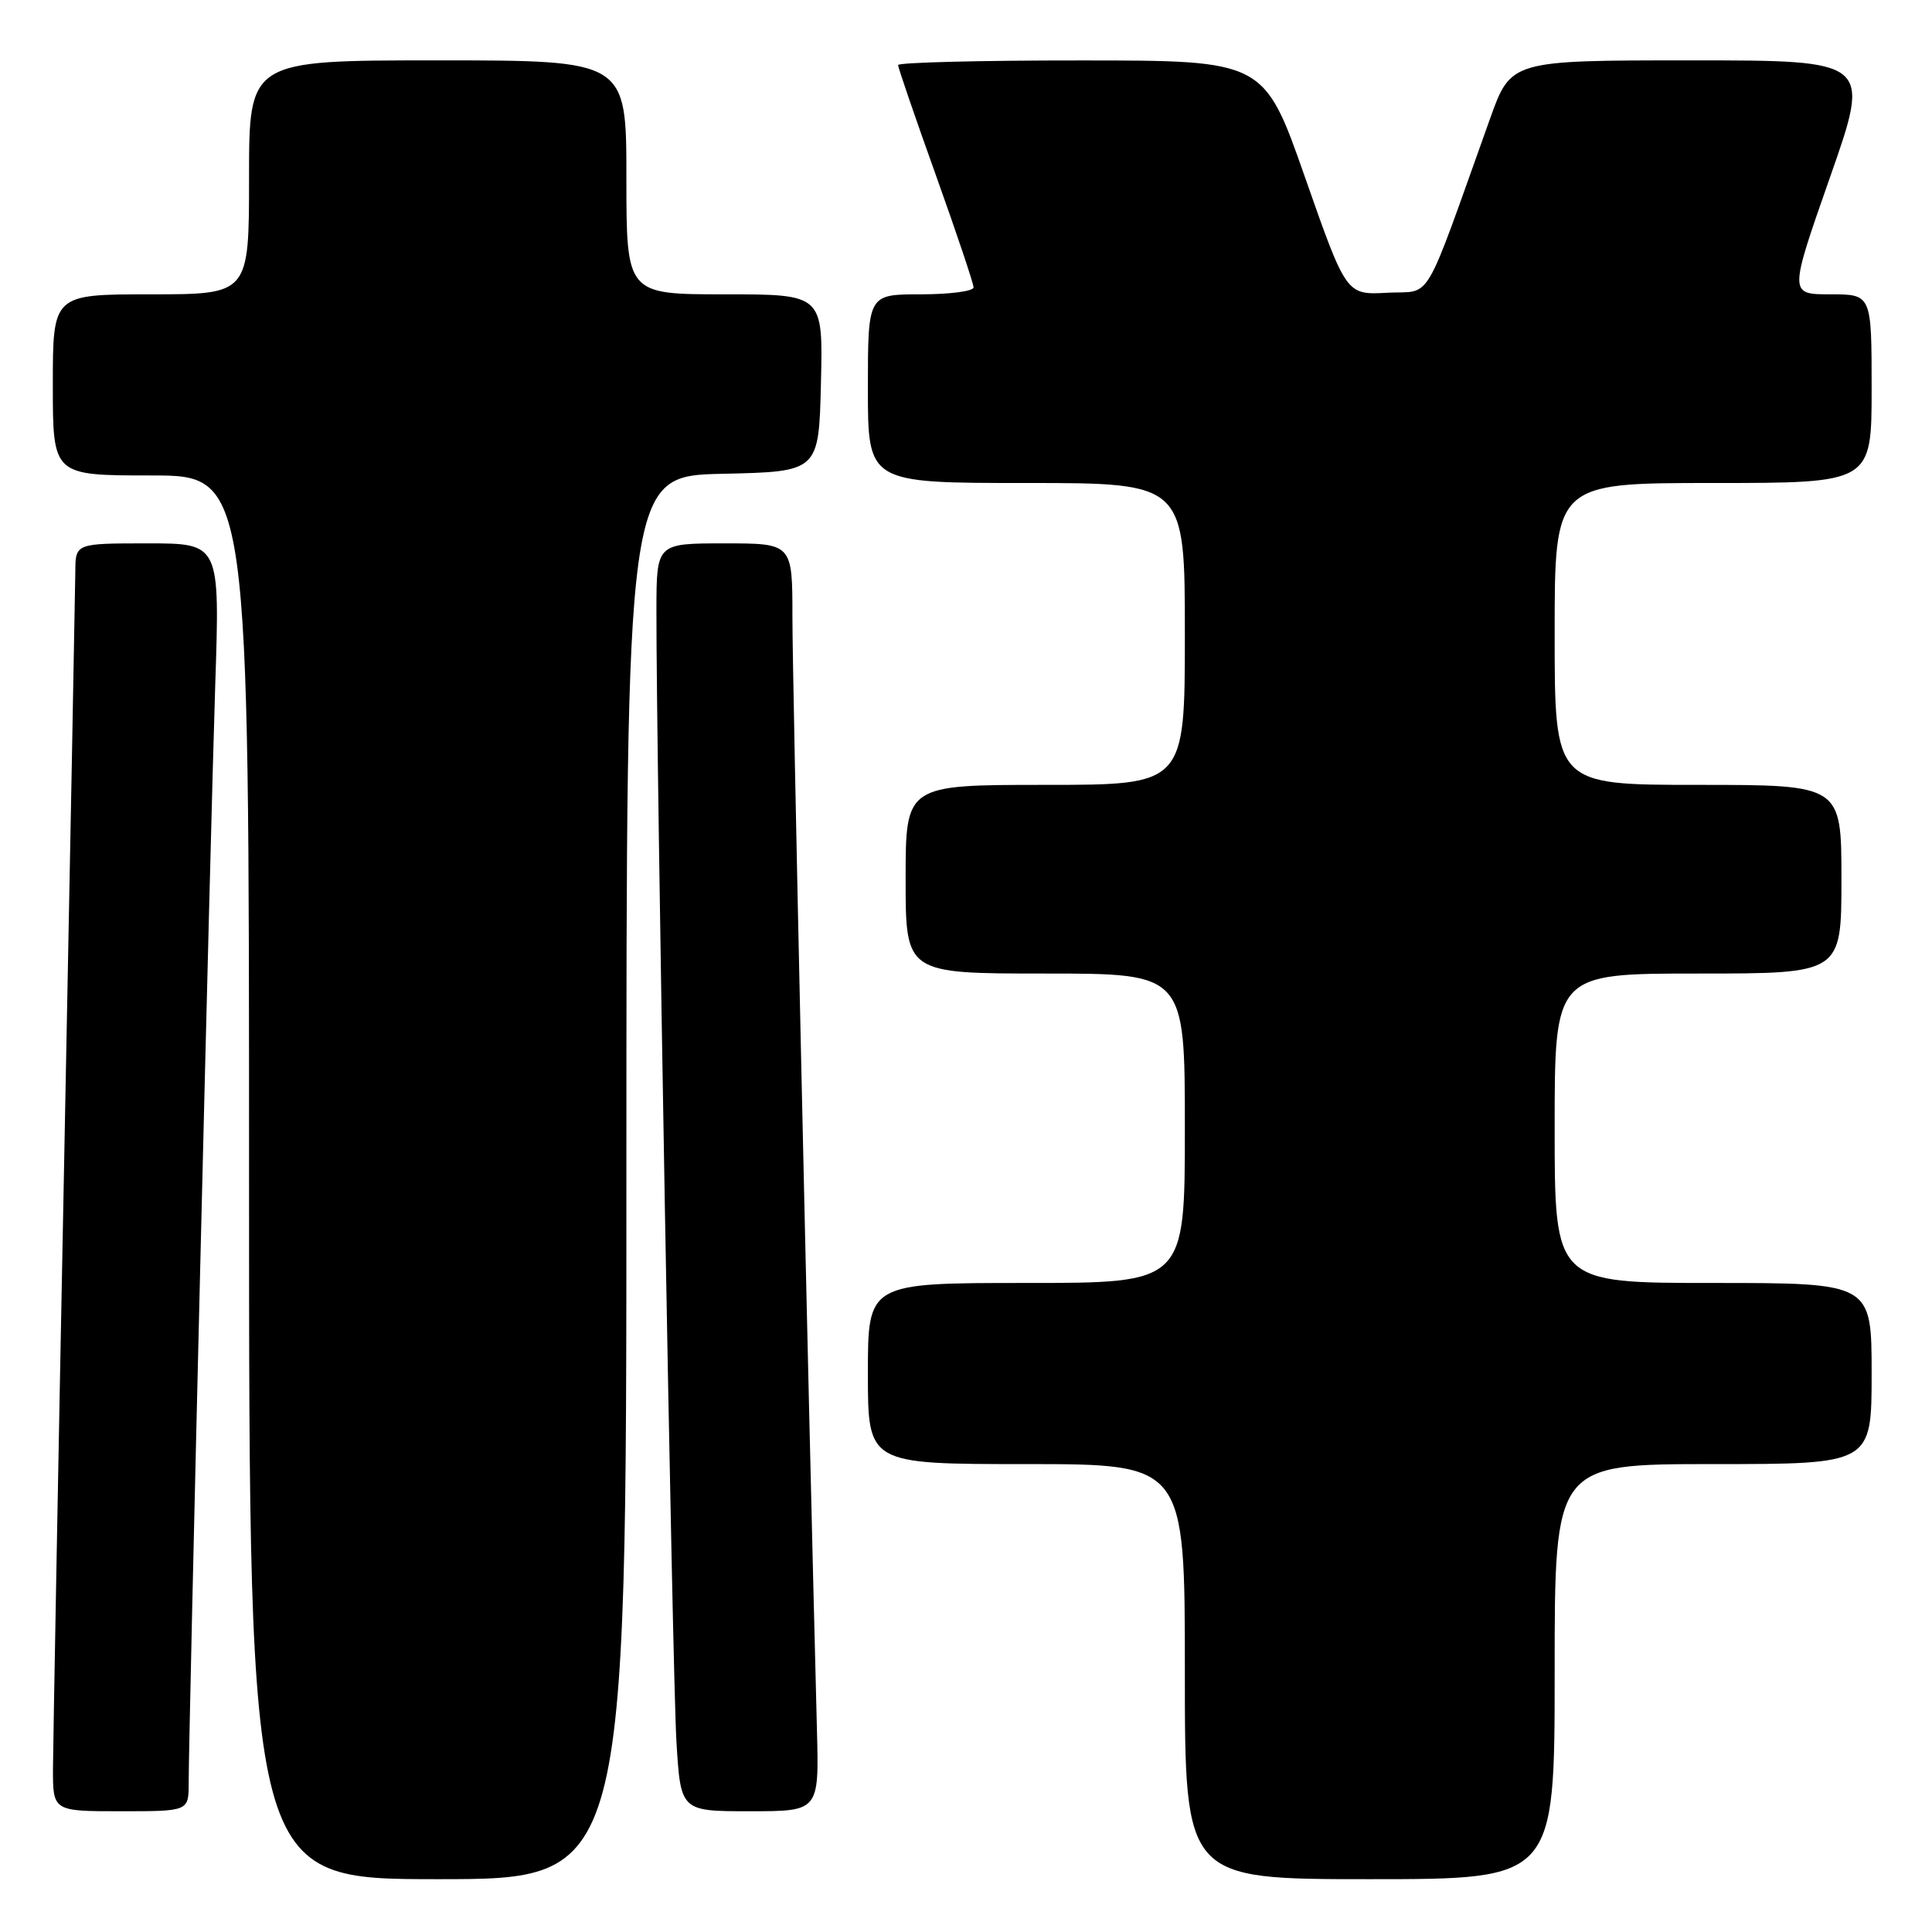 <?xml version="1.0" encoding="UTF-8" standalone="no"?>
<!DOCTYPE svg PUBLIC "-//W3C//DTD SVG 1.1//EN" "http://www.w3.org/Graphics/SVG/1.1/DTD/svg11.dtd" >
<svg xmlns="http://www.w3.org/2000/svg" xmlns:xlink="http://www.w3.org/1999/xlink" version="1.1" viewBox="0 0 256 256">
 <g >
 <path fill="currentColor"
d=" M 83.00 156.03 C 83.00 63.06 83.00 63.06 95.75 62.78 C 108.50 62.50 108.50 62.50 108.78 50.75 C 109.06 39.00 109.06 39.00 96.03 39.00 C 83.00 39.00 83.00 39.00 83.00 23.50 C 83.00 8.00 83.00 8.00 58.00 8.00 C 33.00 8.00 33.00 8.00 33.00 23.50 C 33.00 39.00 33.00 39.00 20.00 39.00 C 7.00 39.00 7.00 39.00 7.00 51.00 C 7.00 63.00 7.00 63.00 20.00 63.00 C 33.00 63.00 33.00 63.00 33.00 156.00 C 33.00 249.00 33.00 249.00 58.00 249.00 C 83.00 249.00 83.00 249.00 83.00 156.03 Z  M 206.00 221.50 C 206.00 194.00 206.00 194.00 227.00 194.00 C 248.00 194.00 248.00 194.00 248.00 182.00 C 248.00 170.00 248.00 170.00 227.00 170.00 C 206.00 170.00 206.00 170.00 206.00 149.50 C 206.00 129.00 206.00 129.00 225.00 129.00 C 244.00 129.00 244.00 129.00 244.00 116.50 C 244.00 104.00 244.00 104.00 225.00 104.00 C 206.00 104.00 206.00 104.00 206.00 84.00 C 206.00 64.00 206.00 64.00 227.00 64.00 C 248.00 64.00 248.00 64.00 248.00 51.50 C 248.00 39.00 248.00 39.00 242.53 39.00 C 237.05 39.00 237.05 39.00 242.48 23.50 C 247.92 8.00 247.92 8.00 224.06 8.00 C 200.20 8.00 200.20 8.00 197.43 15.75 C 188.39 41.01 189.89 38.47 183.82 38.79 C 178.39 39.09 178.39 39.09 172.94 23.55 C 167.50 8.01 167.50 8.01 143.25 8.01 C 129.91 8.00 119.00 8.28 119.00 8.62 C 119.00 8.95 121.25 15.52 124.00 23.19 C 126.75 30.87 129.00 37.57 129.00 38.08 C 129.00 38.59 125.85 39.00 122.00 39.00 C 115.00 39.00 115.00 39.00 115.00 51.50 C 115.00 64.00 115.00 64.00 136.00 64.00 C 157.00 64.00 157.00 64.00 157.00 84.00 C 157.00 104.00 157.00 104.00 138.50 104.00 C 120.00 104.00 120.00 104.00 120.00 116.50 C 120.00 129.00 120.00 129.00 138.50 129.00 C 157.00 129.00 157.00 129.00 157.00 149.50 C 157.00 170.00 157.00 170.00 136.00 170.00 C 115.00 170.00 115.00 170.00 115.00 182.00 C 115.00 194.00 115.00 194.00 136.00 194.00 C 157.00 194.00 157.00 194.00 157.00 221.50 C 157.00 249.00 157.00 249.00 181.50 249.00 C 206.00 249.00 206.00 249.00 206.00 221.50 Z  M 25.00 236.25 C 25.01 229.19 27.90 109.53 28.52 90.75 C 29.14 72.00 29.14 72.00 19.57 72.00 C 10.00 72.00 10.00 72.00 9.98 75.75 C 9.96 77.81 9.30 113.02 8.50 154.00 C 7.70 194.98 7.04 231.09 7.02 234.25 C 7.00 240.00 7.00 240.00 16.00 240.00 C 25.00 240.00 25.00 240.00 25.00 236.25 Z  M 108.25 229.25 C 107.02 181.57 104.99 89.64 105.00 81.75 C 105.00 72.00 105.00 72.00 96.00 72.00 C 87.00 72.00 87.00 72.00 86.98 80.75 C 86.94 99.68 89.10 222.04 89.63 230.75 C 90.19 240.00 90.19 240.00 99.36 240.00 C 108.53 240.00 108.53 240.00 108.25 229.25 Z "/>
</g>
</svg>